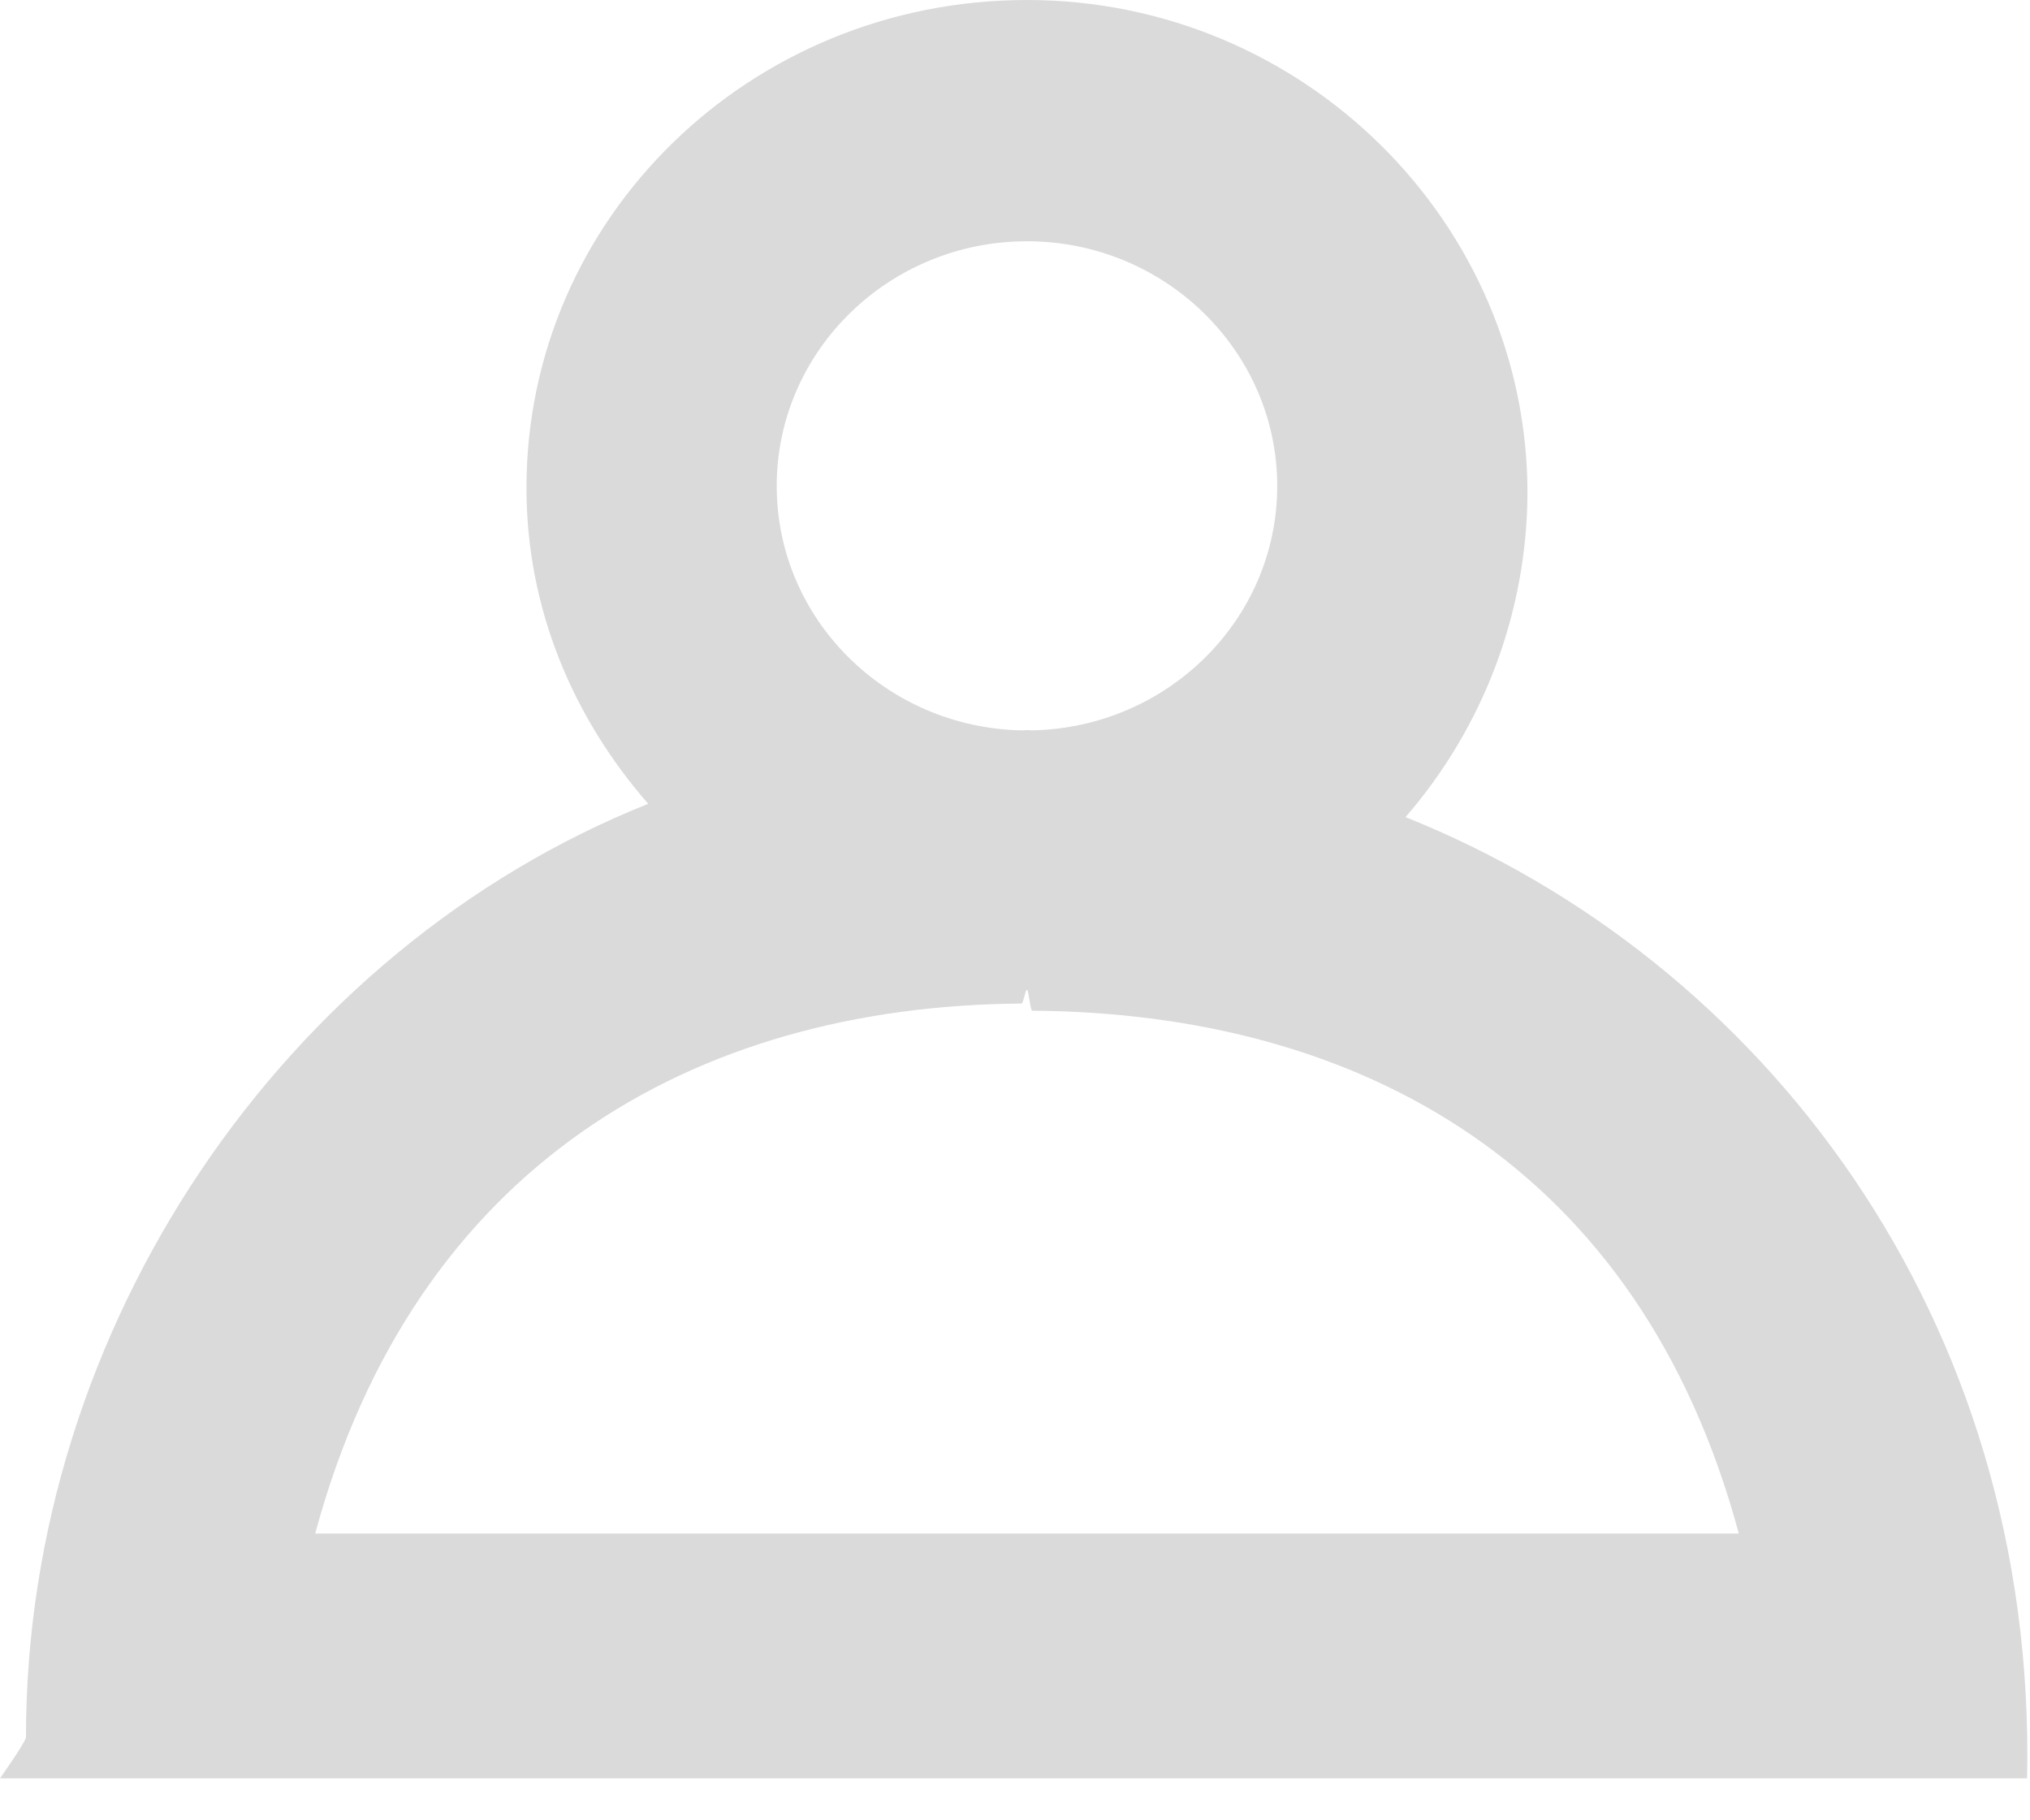 <?xml version="1.0" encoding="UTF-8"?>
<svg width="29px" height="26px" viewBox="0 0 29 26" version="1.1" xmlns="http://www.w3.org/2000/svg" xmlns:xlink="http://www.w3.org/1999/xlink">
    <!-- Generator: Sketch 51.2 (57519) - http://www.bohemiancoding.com/sketch -->
    <title>Profile</title>
    <desc>Created with Sketch.</desc>
    <defs></defs>
    <g id="Style-Guide" stroke="none" stroke-width="1" fill="none" fill-rule="evenodd">
        <g id="screen-2" transform="translate(-131, -615)" fill="#DADADA" fill-rule="nonzero">
            <g id="Profile" transform="translate(131, 615)">
                <g id="profile_close-[#1358]">
                    <g id="Page-1">
                        <g id="Dribbble-Light-Preview">
                            <g id="icons">
                                <path d="M4.503,21.904 C5.917,16.659 9.898,14.367 14.593,14.334 C14.62,14.334 14.645,14.138 14.671,14.138 C14.696,14.138 14.719,14.437 14.745,14.436 C19.443,14.469 23.428,16.659 24.84,21.904 L4.503,21.904 Z M14.671,3.446 C16.64,3.446 18.246,5.014 18.246,6.942 C18.246,8.846 16.682,10.392 14.747,10.432 L14.671,10.428 L14.593,10.432 C12.658,10.392 11.096,8.846 11.096,6.942 C11.096,5.014 12.699,3.446 14.671,3.446 Z M20.079,11.671 C21.196,10.382 21.813,8.742 21.821,7.044 C21.821,3.182 18.619,0 14.671,0 C10.722,0 7.521,3.107 7.521,6.969 C7.521,8.703 8.193,10.259 9.26,11.481 C4.047,13.563 0.371,18.958 0.371,24.81 C0.371,24.88 -0.002,25.401 6.217458e-06,25.401 L28.959,25.401 C29.095,18.808 25.168,13.706 20.079,11.671 Z" id="profile_close-[#1358]"></path>
                            </g>
                        </g>
                    </g>
                </g>
            </g>
        </g>
    </g>
</svg>